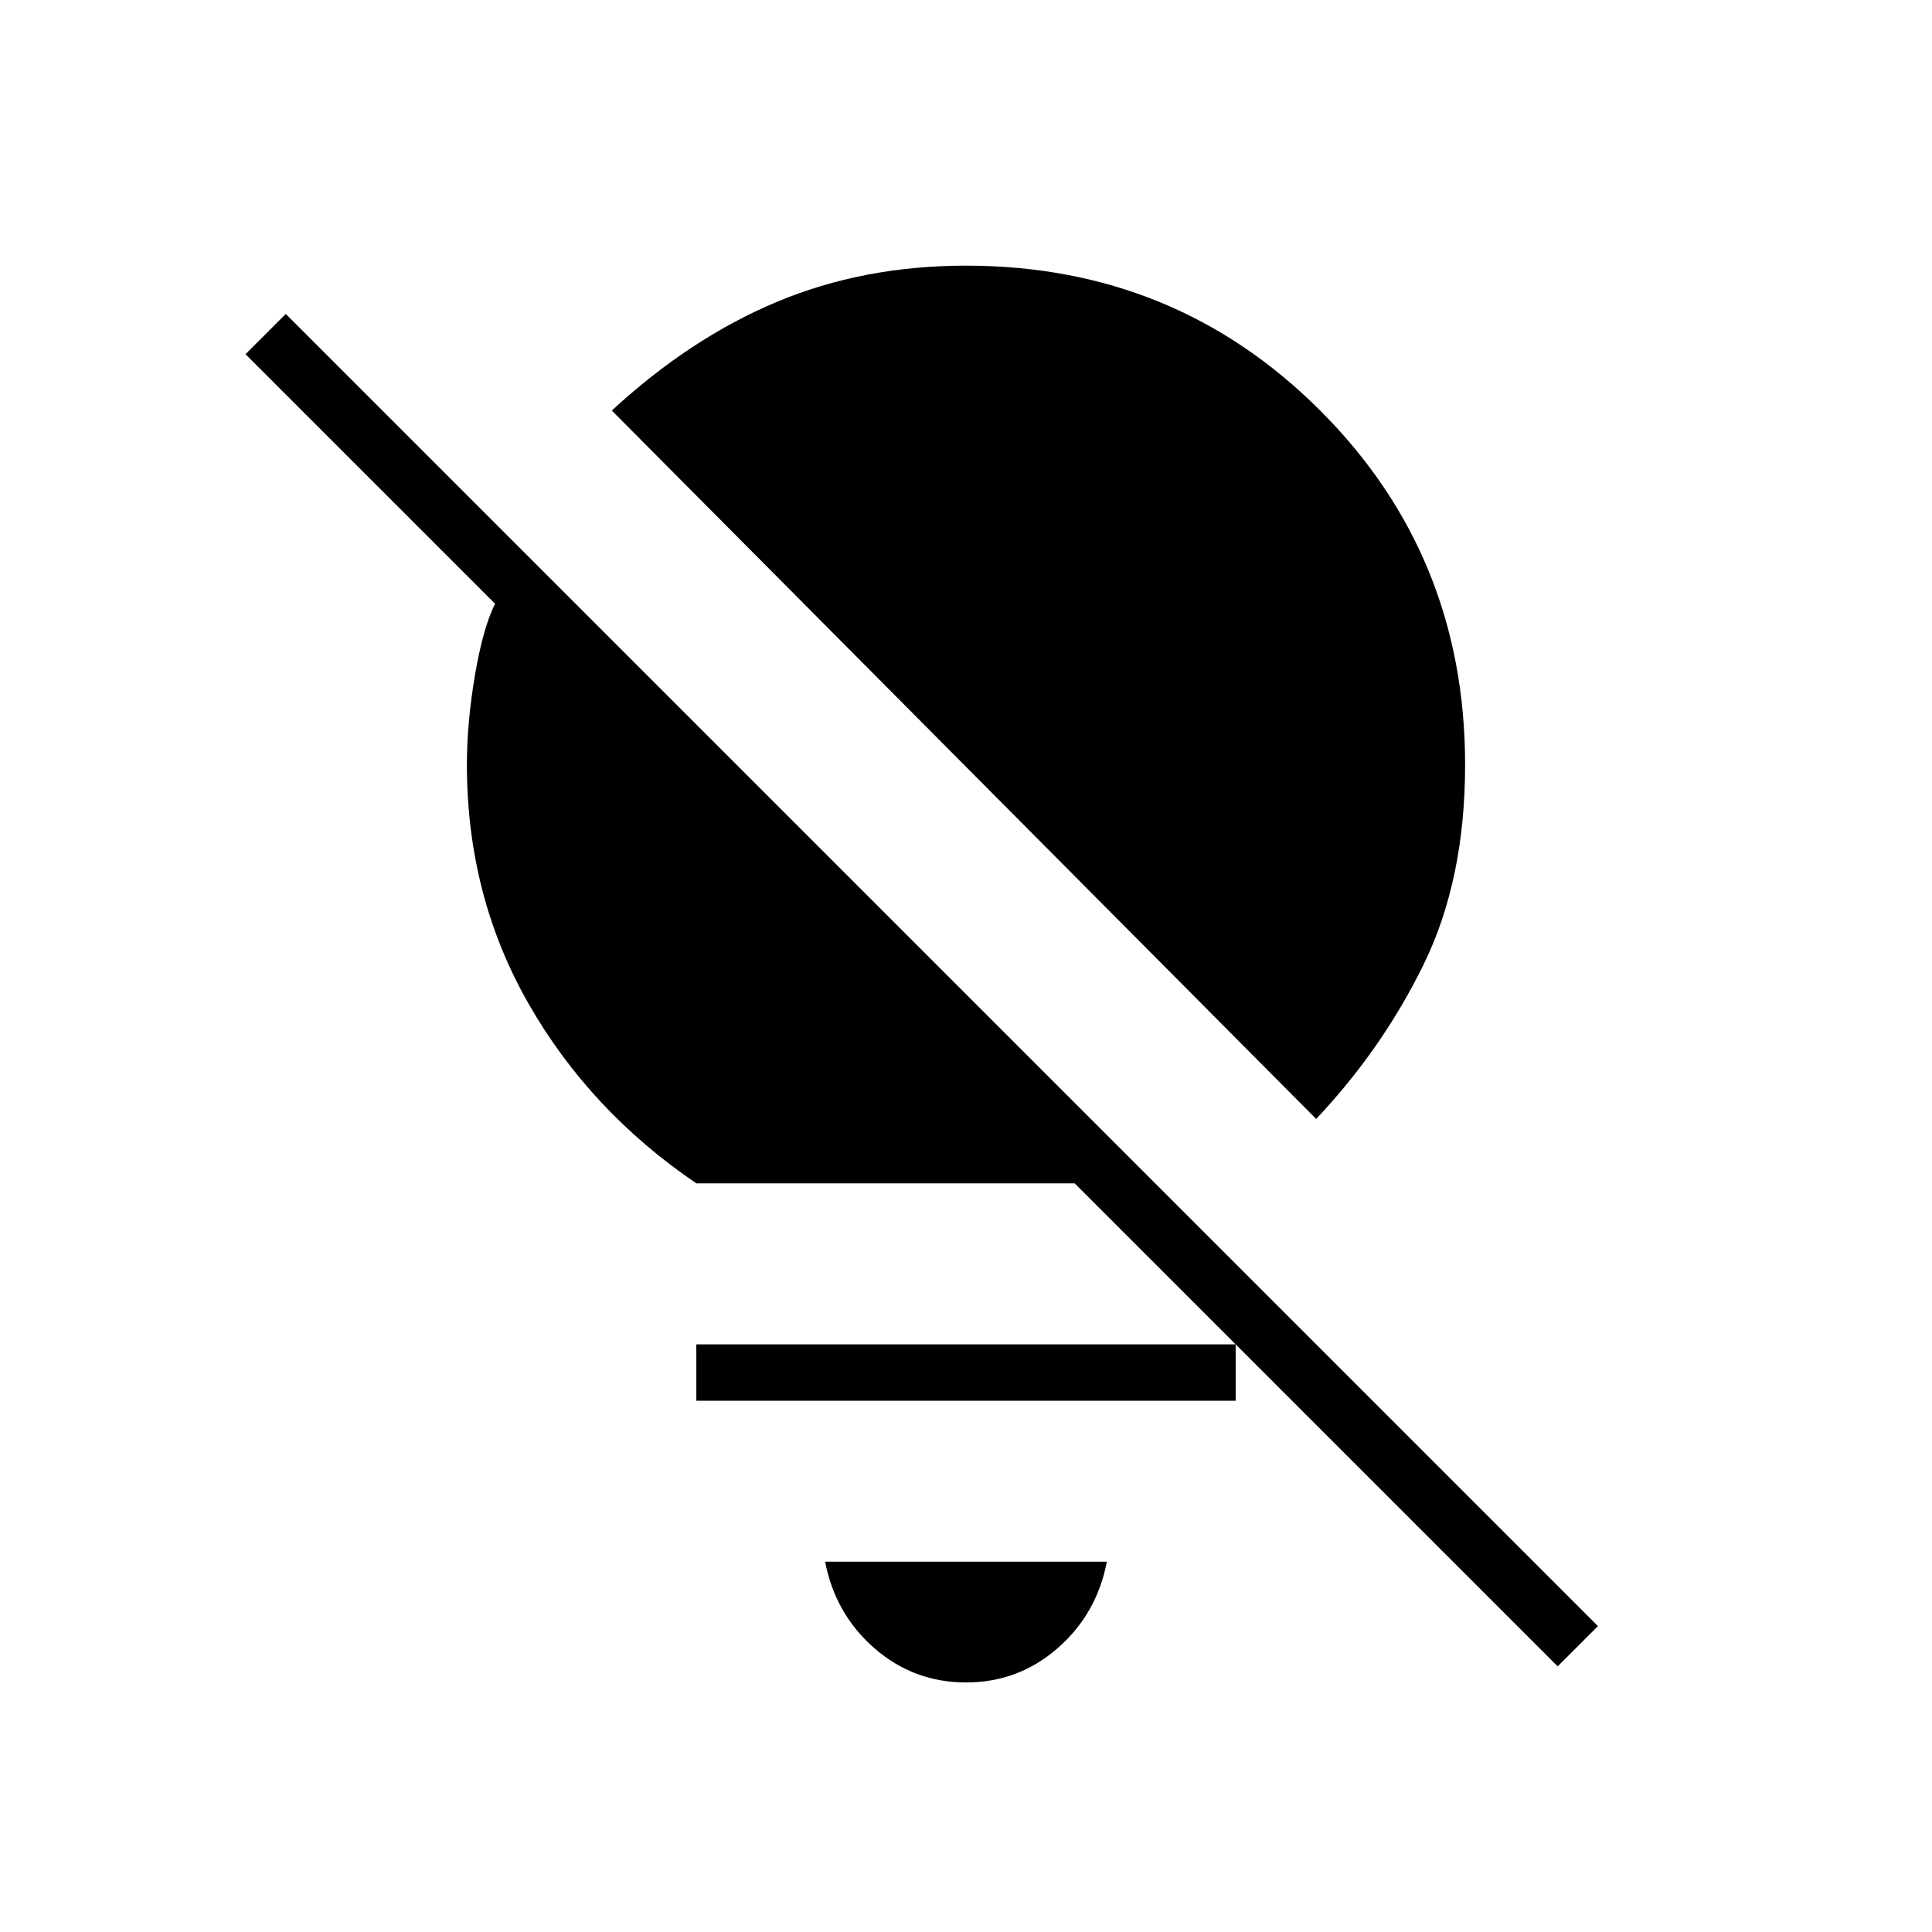 <svg xmlns="http://www.w3.org/2000/svg" height="24" viewBox="0 -960 960 960" width="24"><path d="M480-124q-26 0-45.5-17T410-184h140q-5 26-24.5 43T480-124Zm174-280L304-756q39-36 82-54t94-18q104 0 176 72t72 176q0 57-20.5 99T654-404Zm140 252-20 20-240-240H346q-53-36-83.5-89.5T232-580q0-21 4-44.5t10-35.5L122-784l20-20 652 652ZM614-292v28H346v-28h268Z"/></svg>